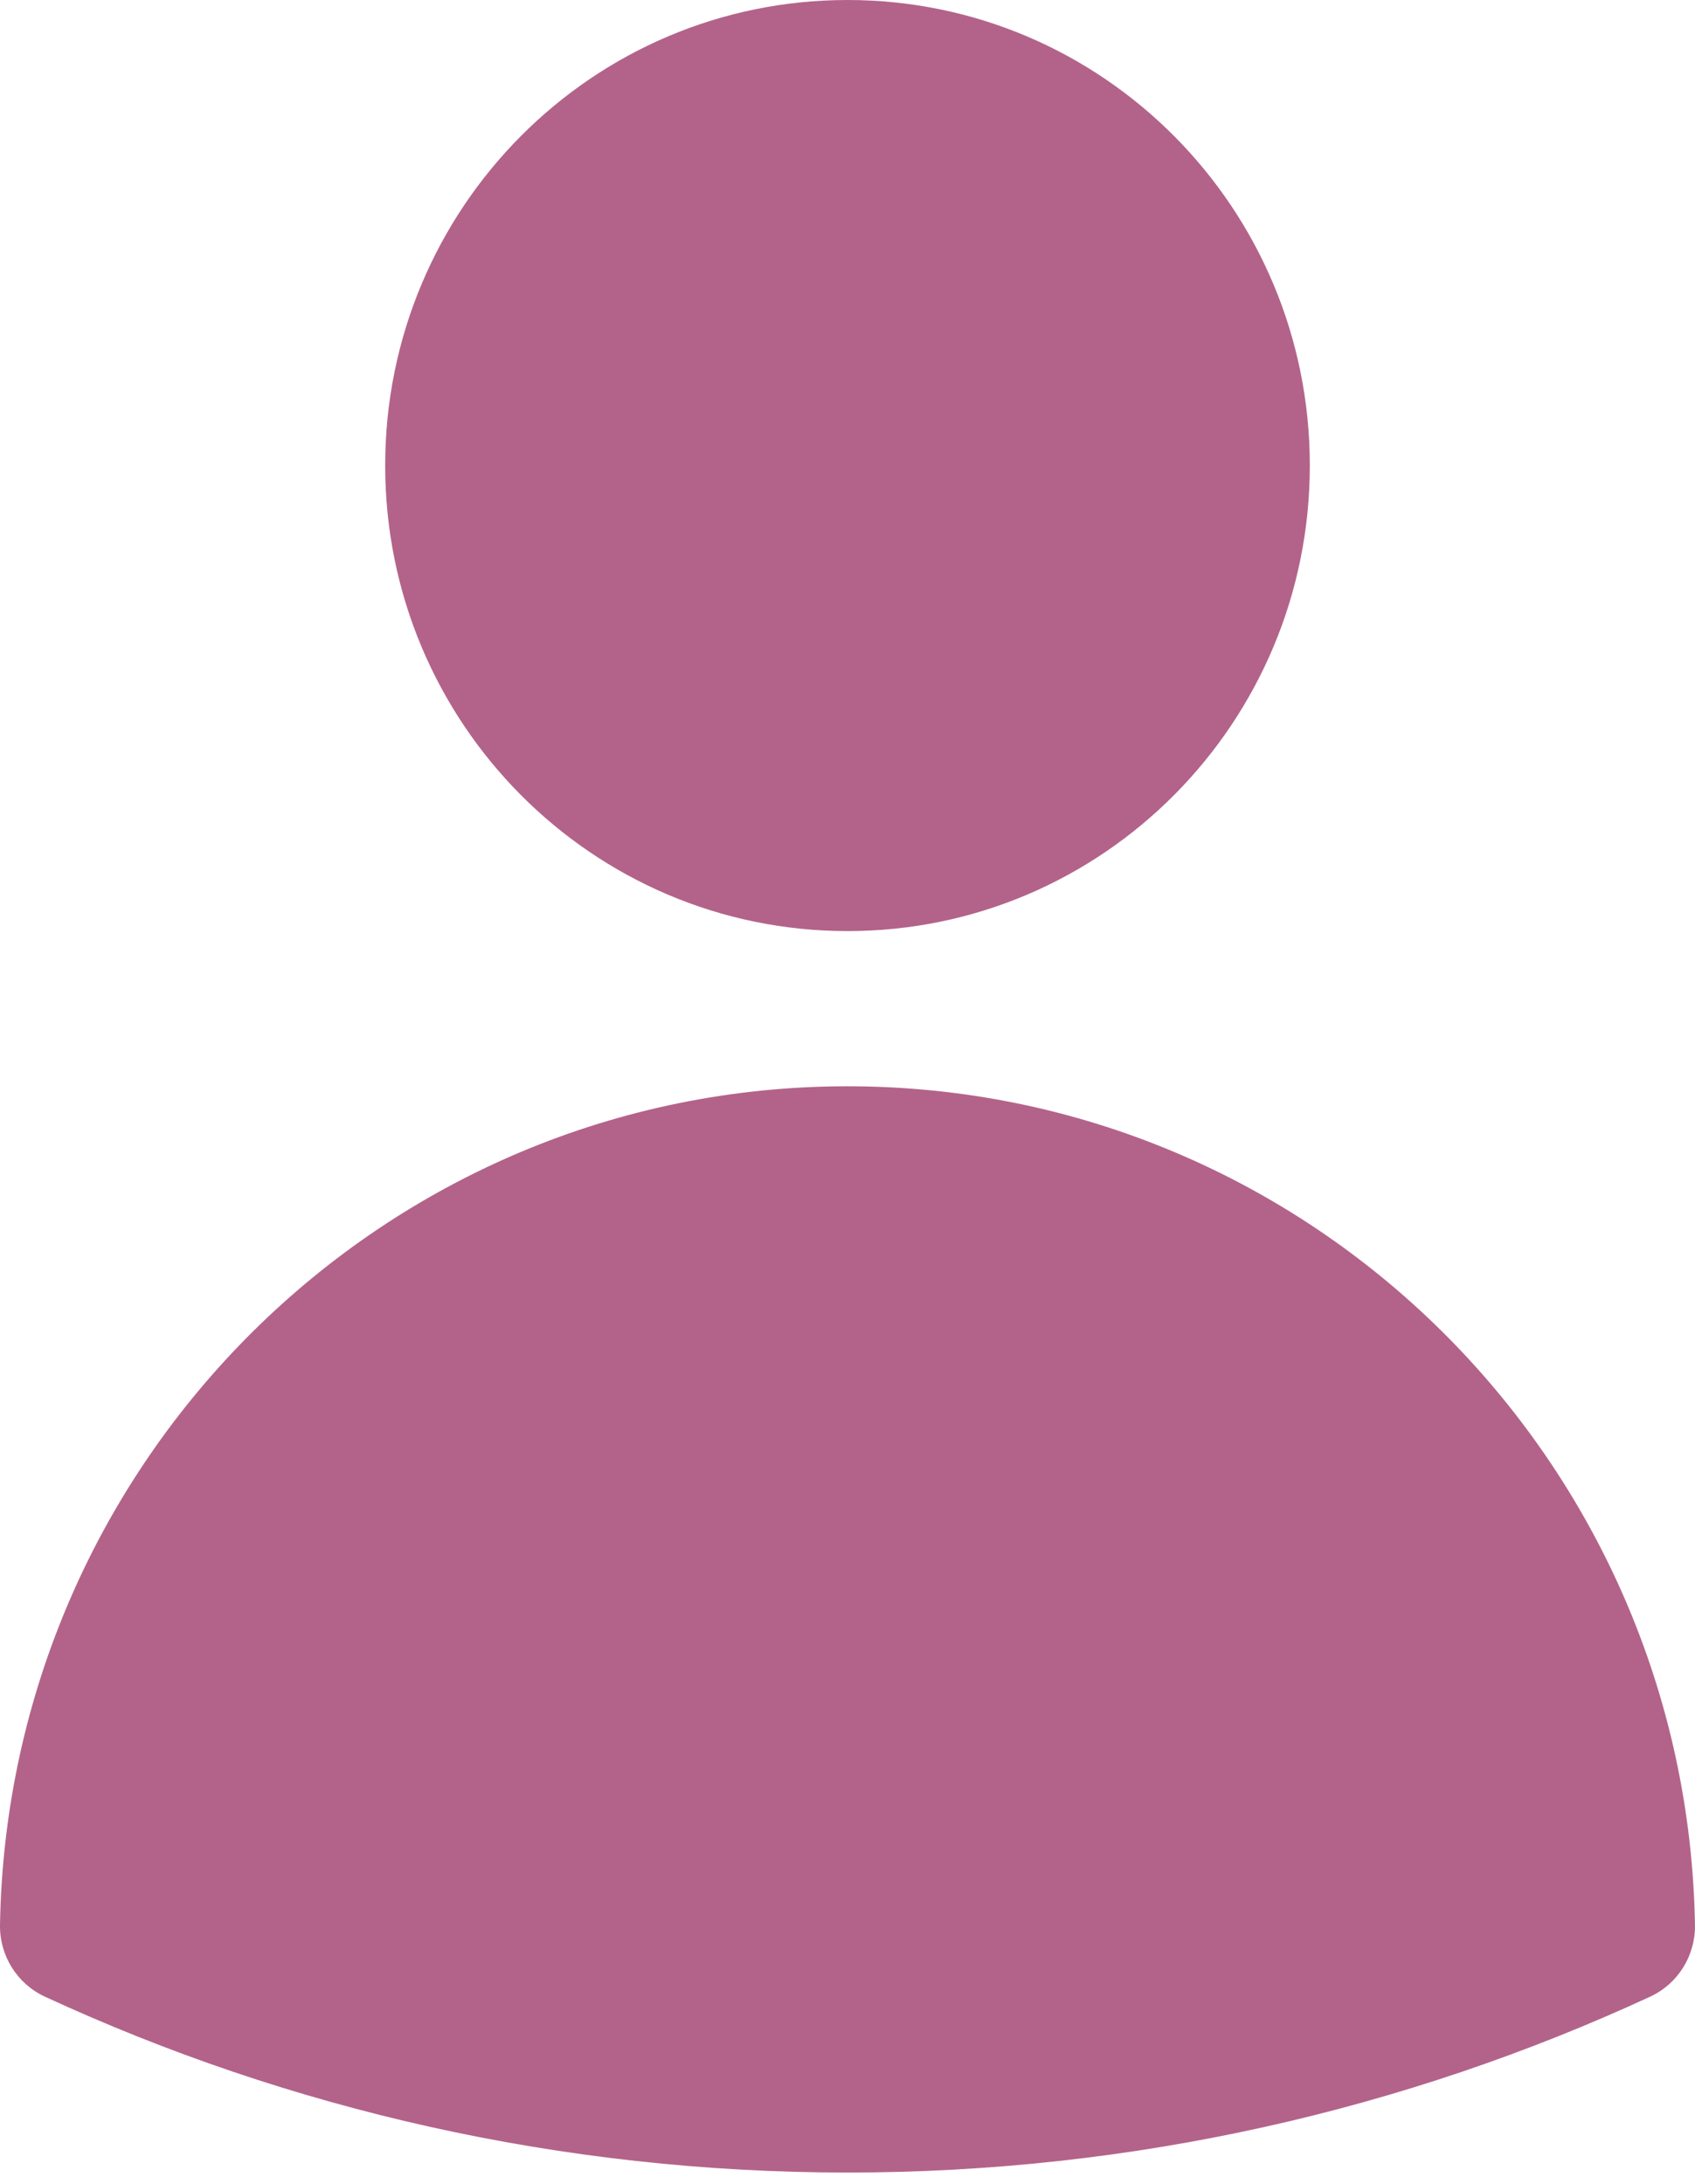 <svg width="66" height="85" viewBox="0 0 66 85" fill="none" xmlns="http://www.w3.org/2000/svg">
<path fill-rule="evenodd" clip-rule="evenodd" d="M14.998 18.12C14.998 8.113 23.058 0 33 0C42.943 0 51.002 8.113 51.002 18.12C51.002 28.128 42.943 36.241 33 36.241C23.058 36.241 14.998 28.128 14.998 18.12Z" fill="#B3638A"/>
<path fill-rule="evenodd" clip-rule="evenodd" d="M0 74.92C0.31 56.84 14.966 42.281 33 42.281C51.035 42.281 65.691 56.841 65.999 74.921C66.02 76.12 65.334 77.218 64.251 77.718C54.734 82.113 44.148 84.562 33.001 84.562C21.854 84.562 11.267 82.113 1.749 77.717C0.666 77.216 -0.02 76.119 0 74.92Z" fill="#B3638A"/>
</svg>

